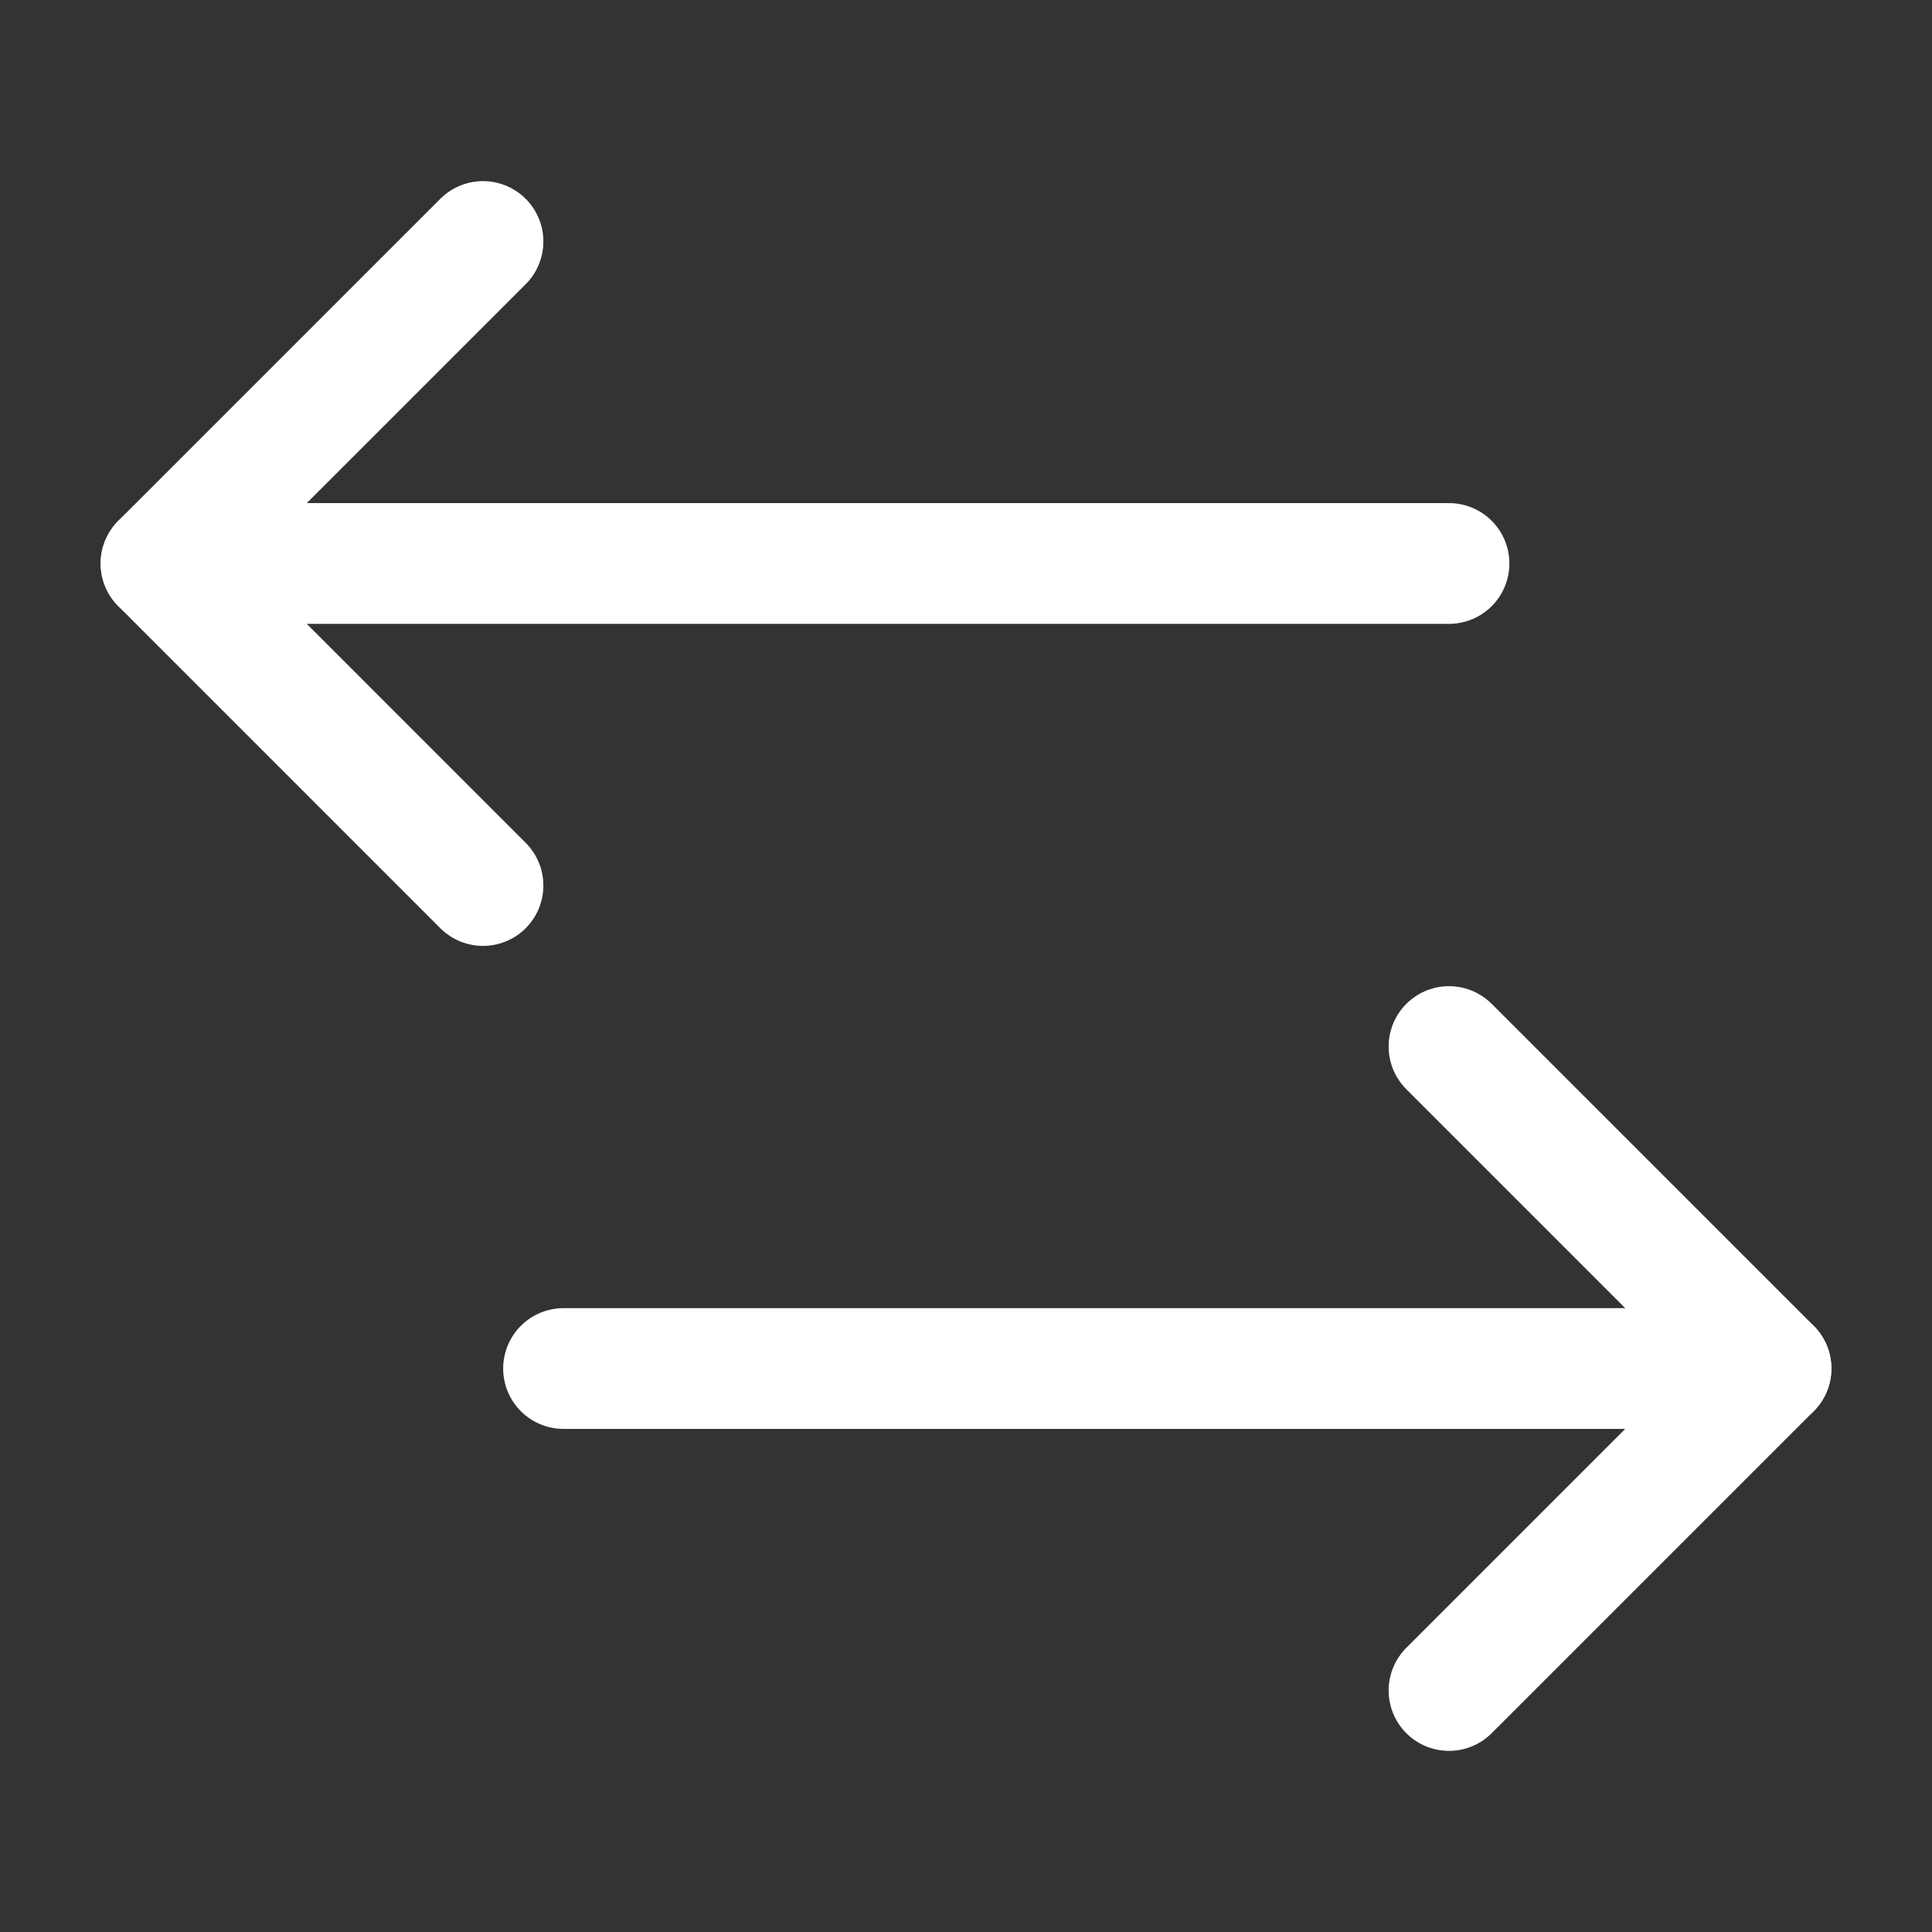 <svg width="32" height="32" viewBox="0 0 32 32" fill="none" xmlns="http://www.w3.org/2000/svg">
<rect x="0" y="0" width="32" height="32" fill="#333333" stroke="none"/>
<path d="M9.334 22.667H29.334" stroke="white" stroke-width="2" stroke-linecap="round" stroke-linejoin="round"/>
<path d="M24 28L29.333 22.667L24 17.334" stroke="white" stroke-width="2" stroke-linecap="round" stroke-linejoin="round"/>
<path d="M24 9.333H2.667" stroke="white" stroke-width="2" stroke-linecap="round" stroke-linejoin="round"/>
<path d="M8 14.667L2.667 9.333L8 4" stroke="white" stroke-width="2" stroke-linecap="round" stroke-linejoin="round"/>
</svg>
